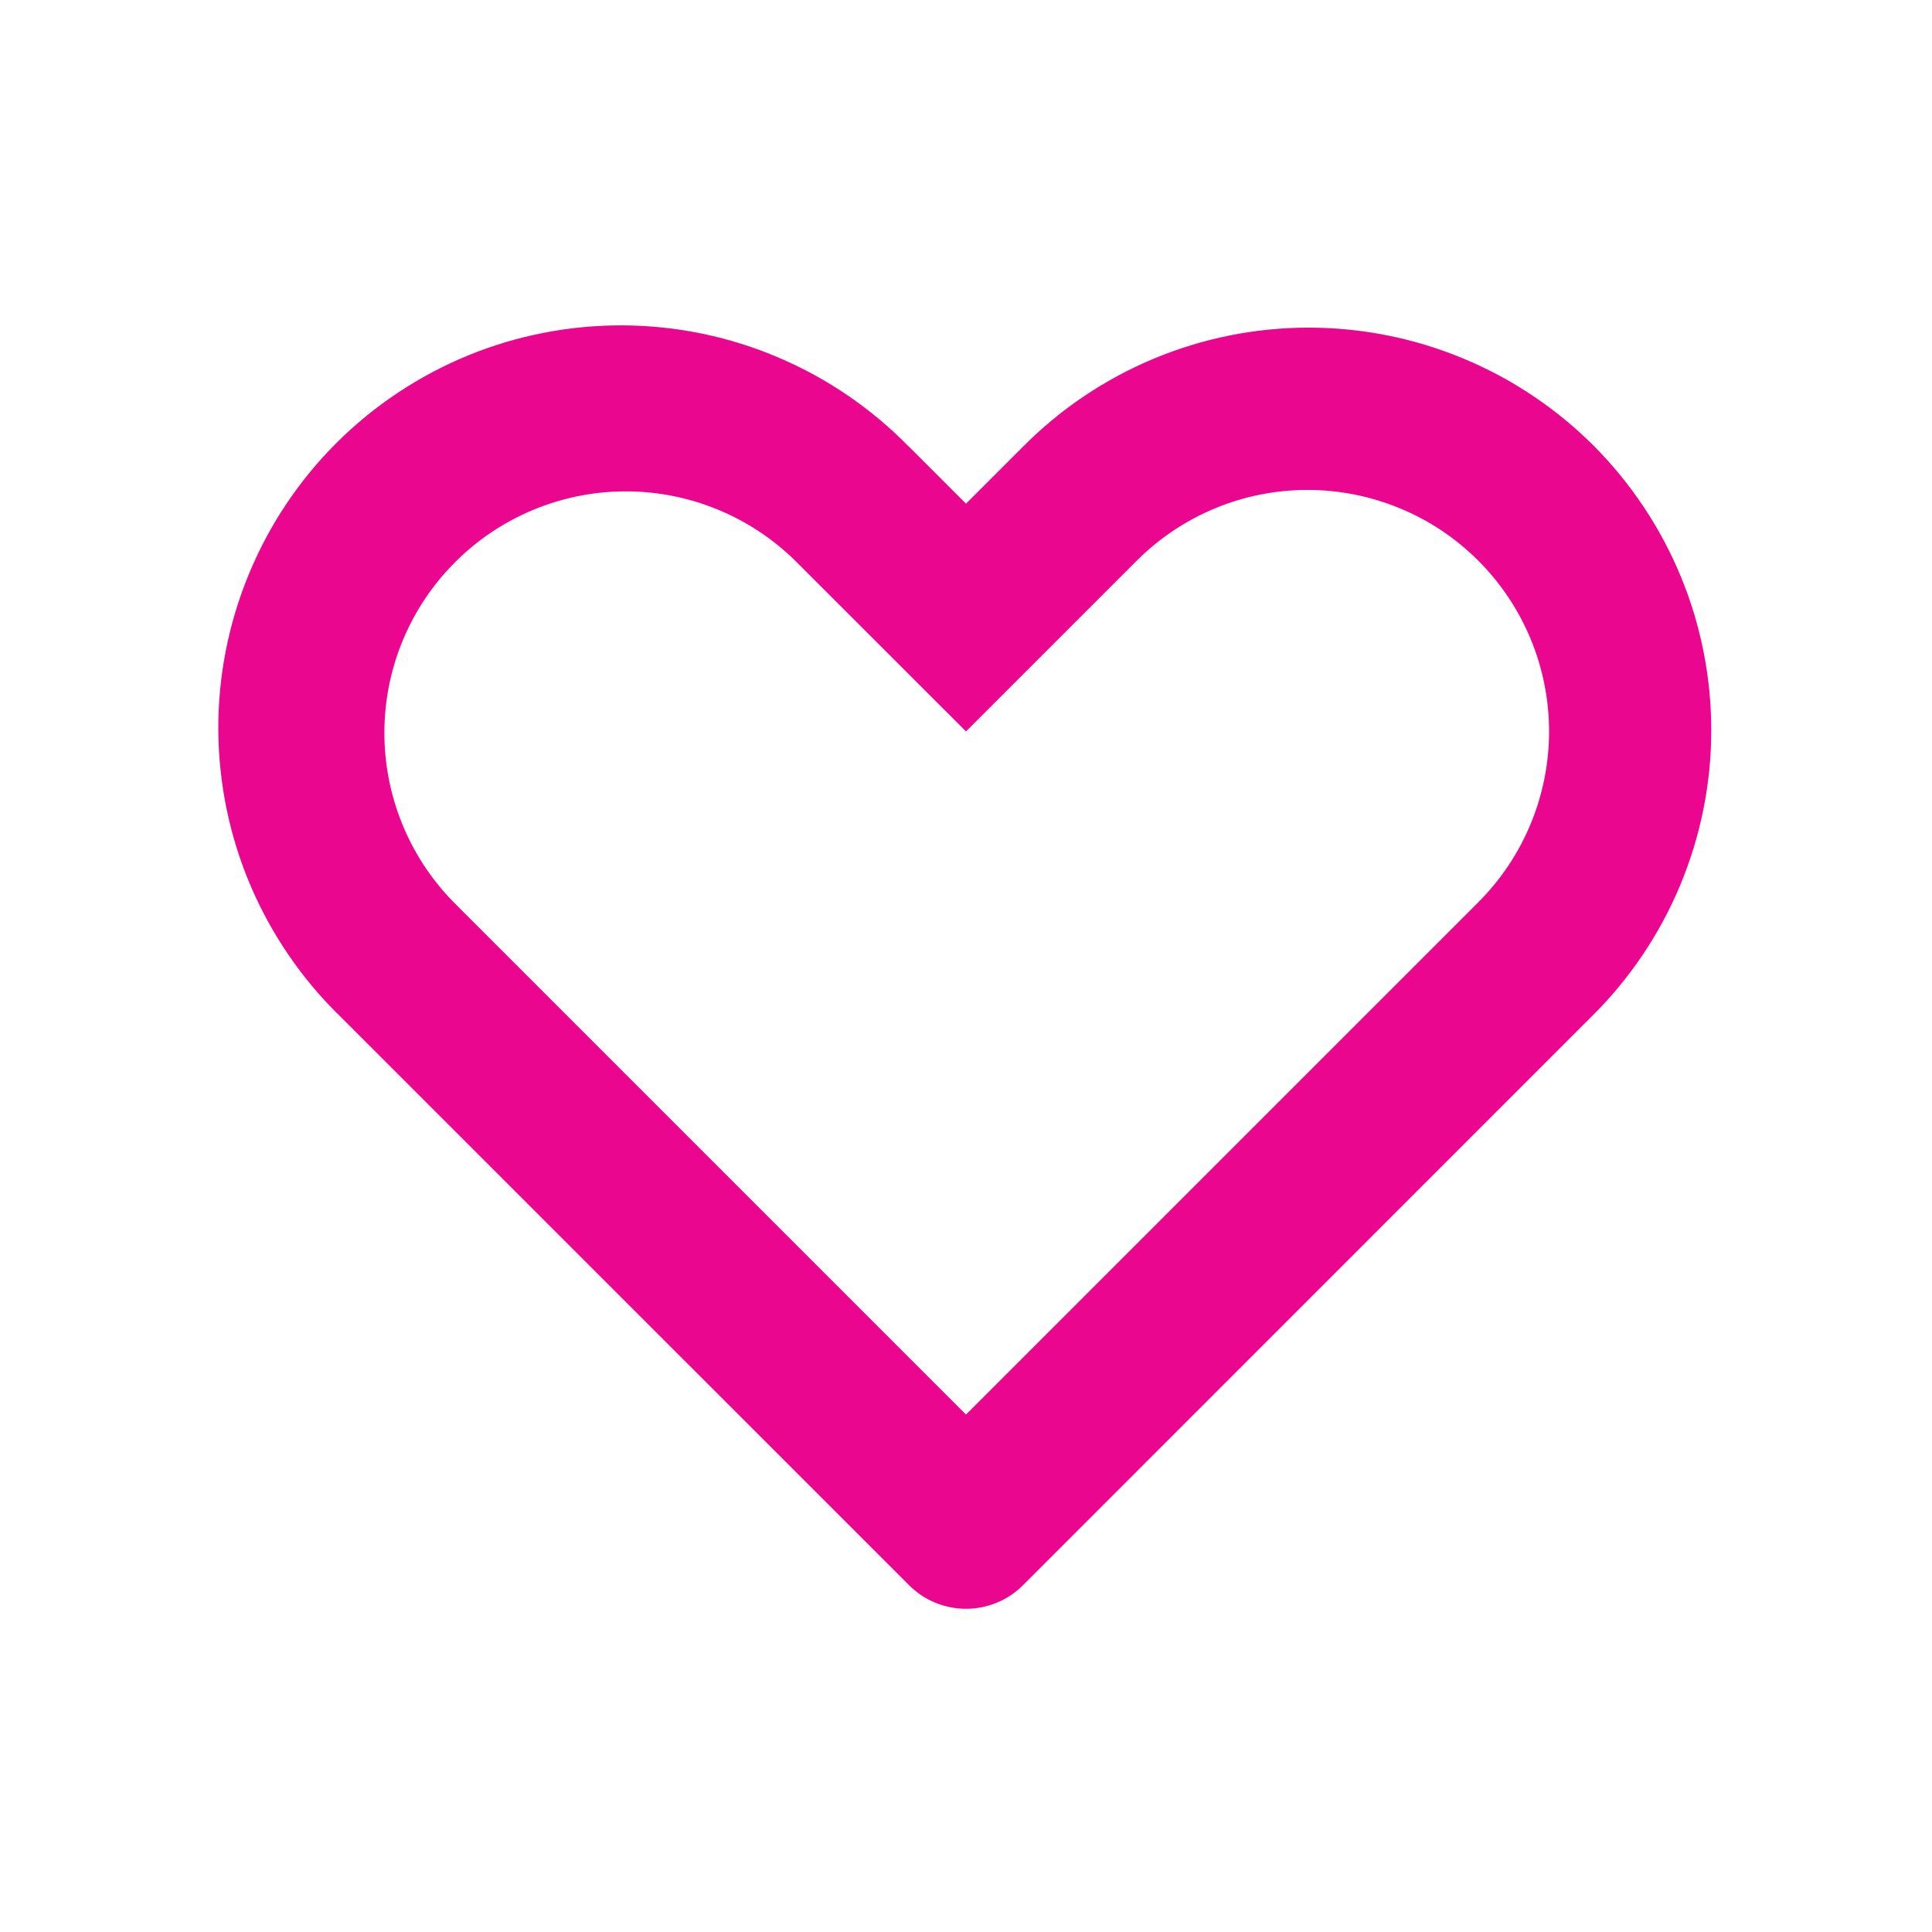 <svg width="24" height="24" viewBox="0 0 24 24" fill="none" xmlns="http://www.w3.org/2000/svg">
<path d="M5.636 11.208L12 17.572L18.364 11.208C18.927 10.645 19.243 9.882 19.243 9.086C19.243 8.291 18.927 7.528 18.364 6.965C18.085 6.686 17.755 6.465 17.391 6.315C17.027 6.164 16.637 6.086 16.242 6.086C15.447 6.086 14.684 6.402 14.121 6.965L12 9.086L9.879 6.966C9.315 6.411 8.554 6.101 7.763 6.104C6.972 6.107 6.213 6.423 5.654 6.983C5.094 7.542 4.778 8.3 4.775 9.092C4.772 9.883 5.081 10.644 5.636 11.208ZM11.293 5.55L12 6.257L12.707 5.55C13.171 5.082 13.722 4.711 14.329 4.457C14.937 4.203 15.589 4.071 16.247 4.07C16.905 4.069 17.558 4.197 18.166 4.449C18.775 4.7 19.328 5.069 19.794 5.534C20.259 6 20.628 6.553 20.88 7.162C21.131 7.77 21.259 8.422 21.258 9.081C21.257 9.739 21.125 10.391 20.871 10.999C20.617 11.606 20.246 12.157 19.778 12.621L12.708 19.692C12.615 19.785 12.505 19.859 12.383 19.909C12.262 19.959 12.132 19.985 12.001 19.985C11.869 19.985 11.739 19.959 11.618 19.909C11.496 19.859 11.386 19.785 11.293 19.692L4.222 12.622C3.748 12.16 3.371 11.608 3.111 10.999C2.852 10.39 2.717 9.736 2.712 9.074C2.708 8.412 2.835 7.756 3.087 7.143C3.338 6.531 3.708 5.974 4.176 5.506C4.644 5.038 5.201 4.668 5.813 4.416C6.425 4.165 7.082 4.038 7.744 4.042C8.405 4.046 9.06 4.181 9.669 4.441C10.278 4.7 10.83 5.077 11.292 5.551L11.293 5.55Z" fill="#EB068F"/>
</svg>
